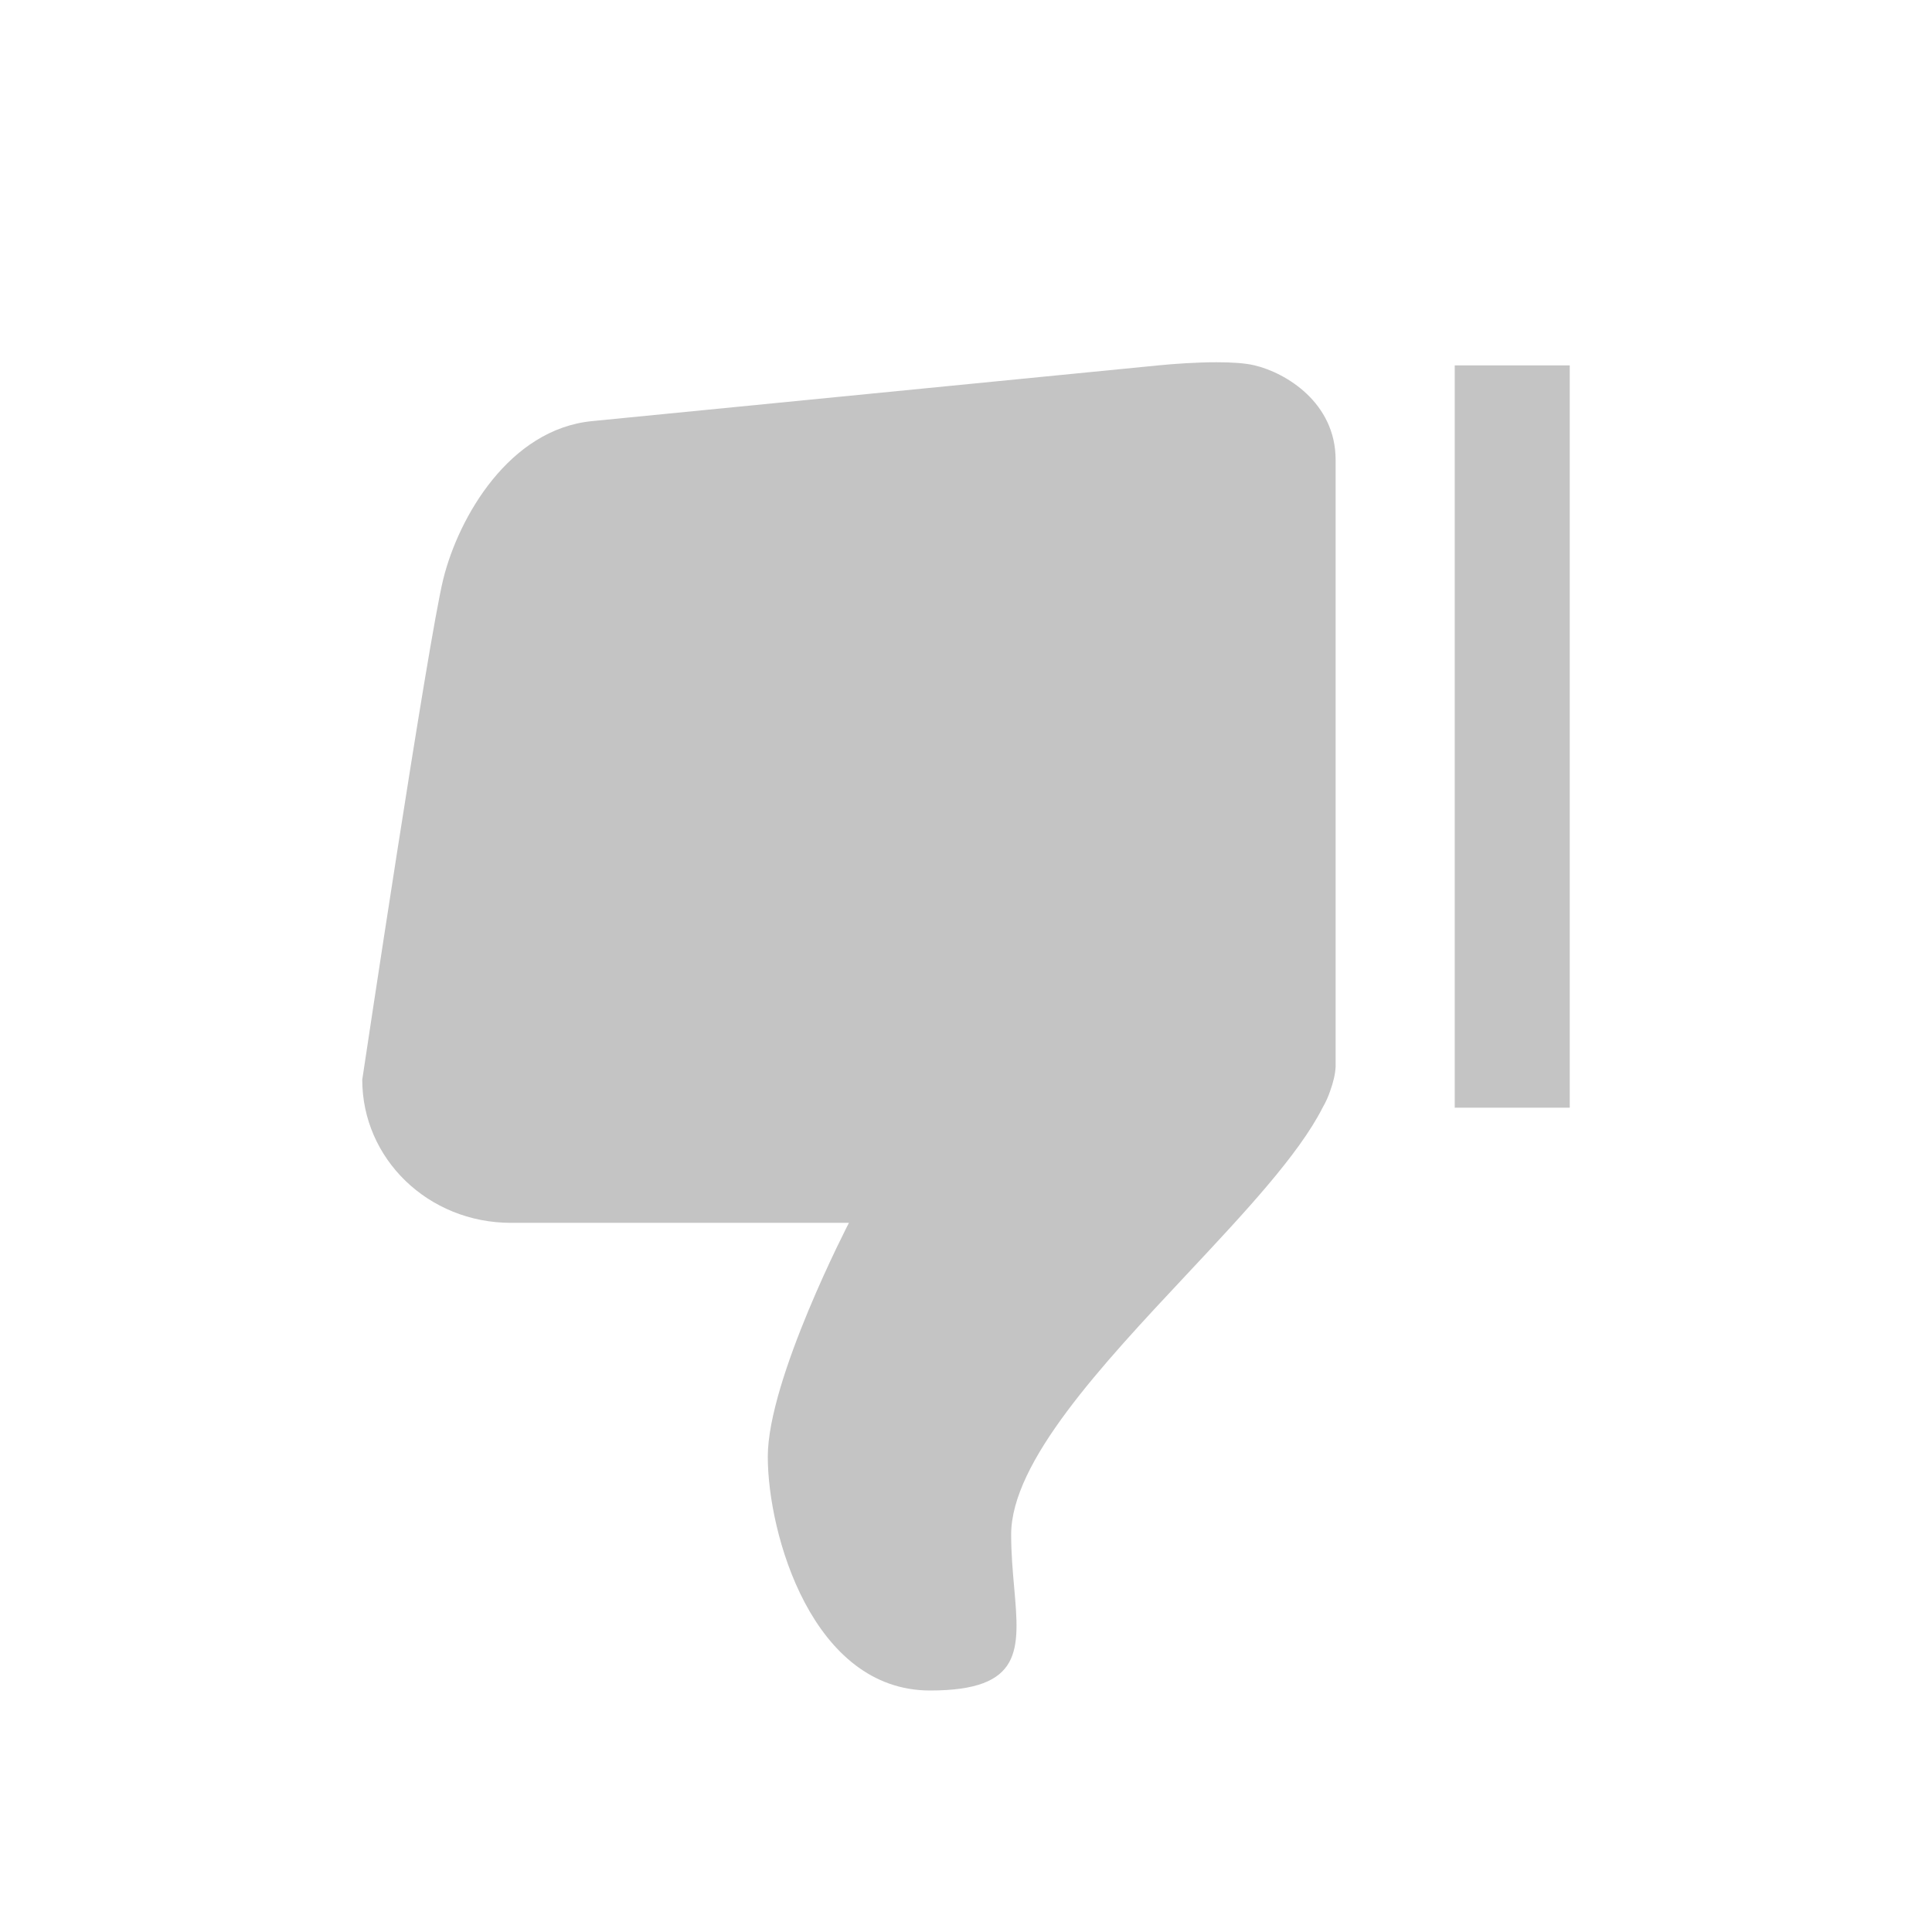 <svg width="32" height="32" viewBox="0 0 32 32" fill="none" xmlns="http://www.w3.org/2000/svg">
<path fill-rule="evenodd" clip-rule="evenodd" d="M16.798 26.295C16.889 27.326 16.949 28 15.404 28C13.455 28 12.717 25.409 12.717 24.127C12.717 22.844 14.061 20.254 14.061 20.254H8.462C7.091 20.254 6 19.192 6 17.883C6 17.883 7.089 10.613 7.343 9.587C7.598 8.563 8.435 7.109 9.806 6.975L19.195 6.051C19.439 6.027 19.808 6 20.15 6C20.391 6 20.619 6.013 20.778 6.051C21.295 6.173 22.122 6.667 22.122 7.617L22.122 17.671C22.116 17.793 22.083 17.925 22.034 18.063C22.002 18.16 21.96 18.254 21.906 18.347C21.511 19.128 20.605 20.095 19.661 21.103C18.247 22.612 16.748 24.214 16.748 25.417C16.748 25.731 16.774 26.025 16.798 26.295Z" fill="#C4C4C4"/>
<path d="M24.095 6.052H26L26 18.347H24.095L24.095 6.052Z" fill="#C4C4C4"/>
</svg>
